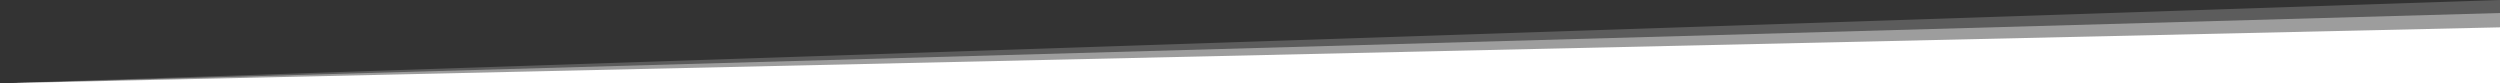 <svg width="1920" height="64" viewBox="0 0 1920 64" fill="none" xmlns="http://www.w3.org/2000/svg">
<rect x="0" y="0" width="1920" height="64" fill="#333333" stroke="none"/>
<path opacity="0.2" d="M1920 0L1920 64H0L1920 0Z" fill="white"/>
<path opacity="0.4" d="M1920 10L1920 64H0L1920 10Z" fill="white"/>
<path d="M1920 21L1920 64H0L1920 21Z" fill="white"/>
</svg>
